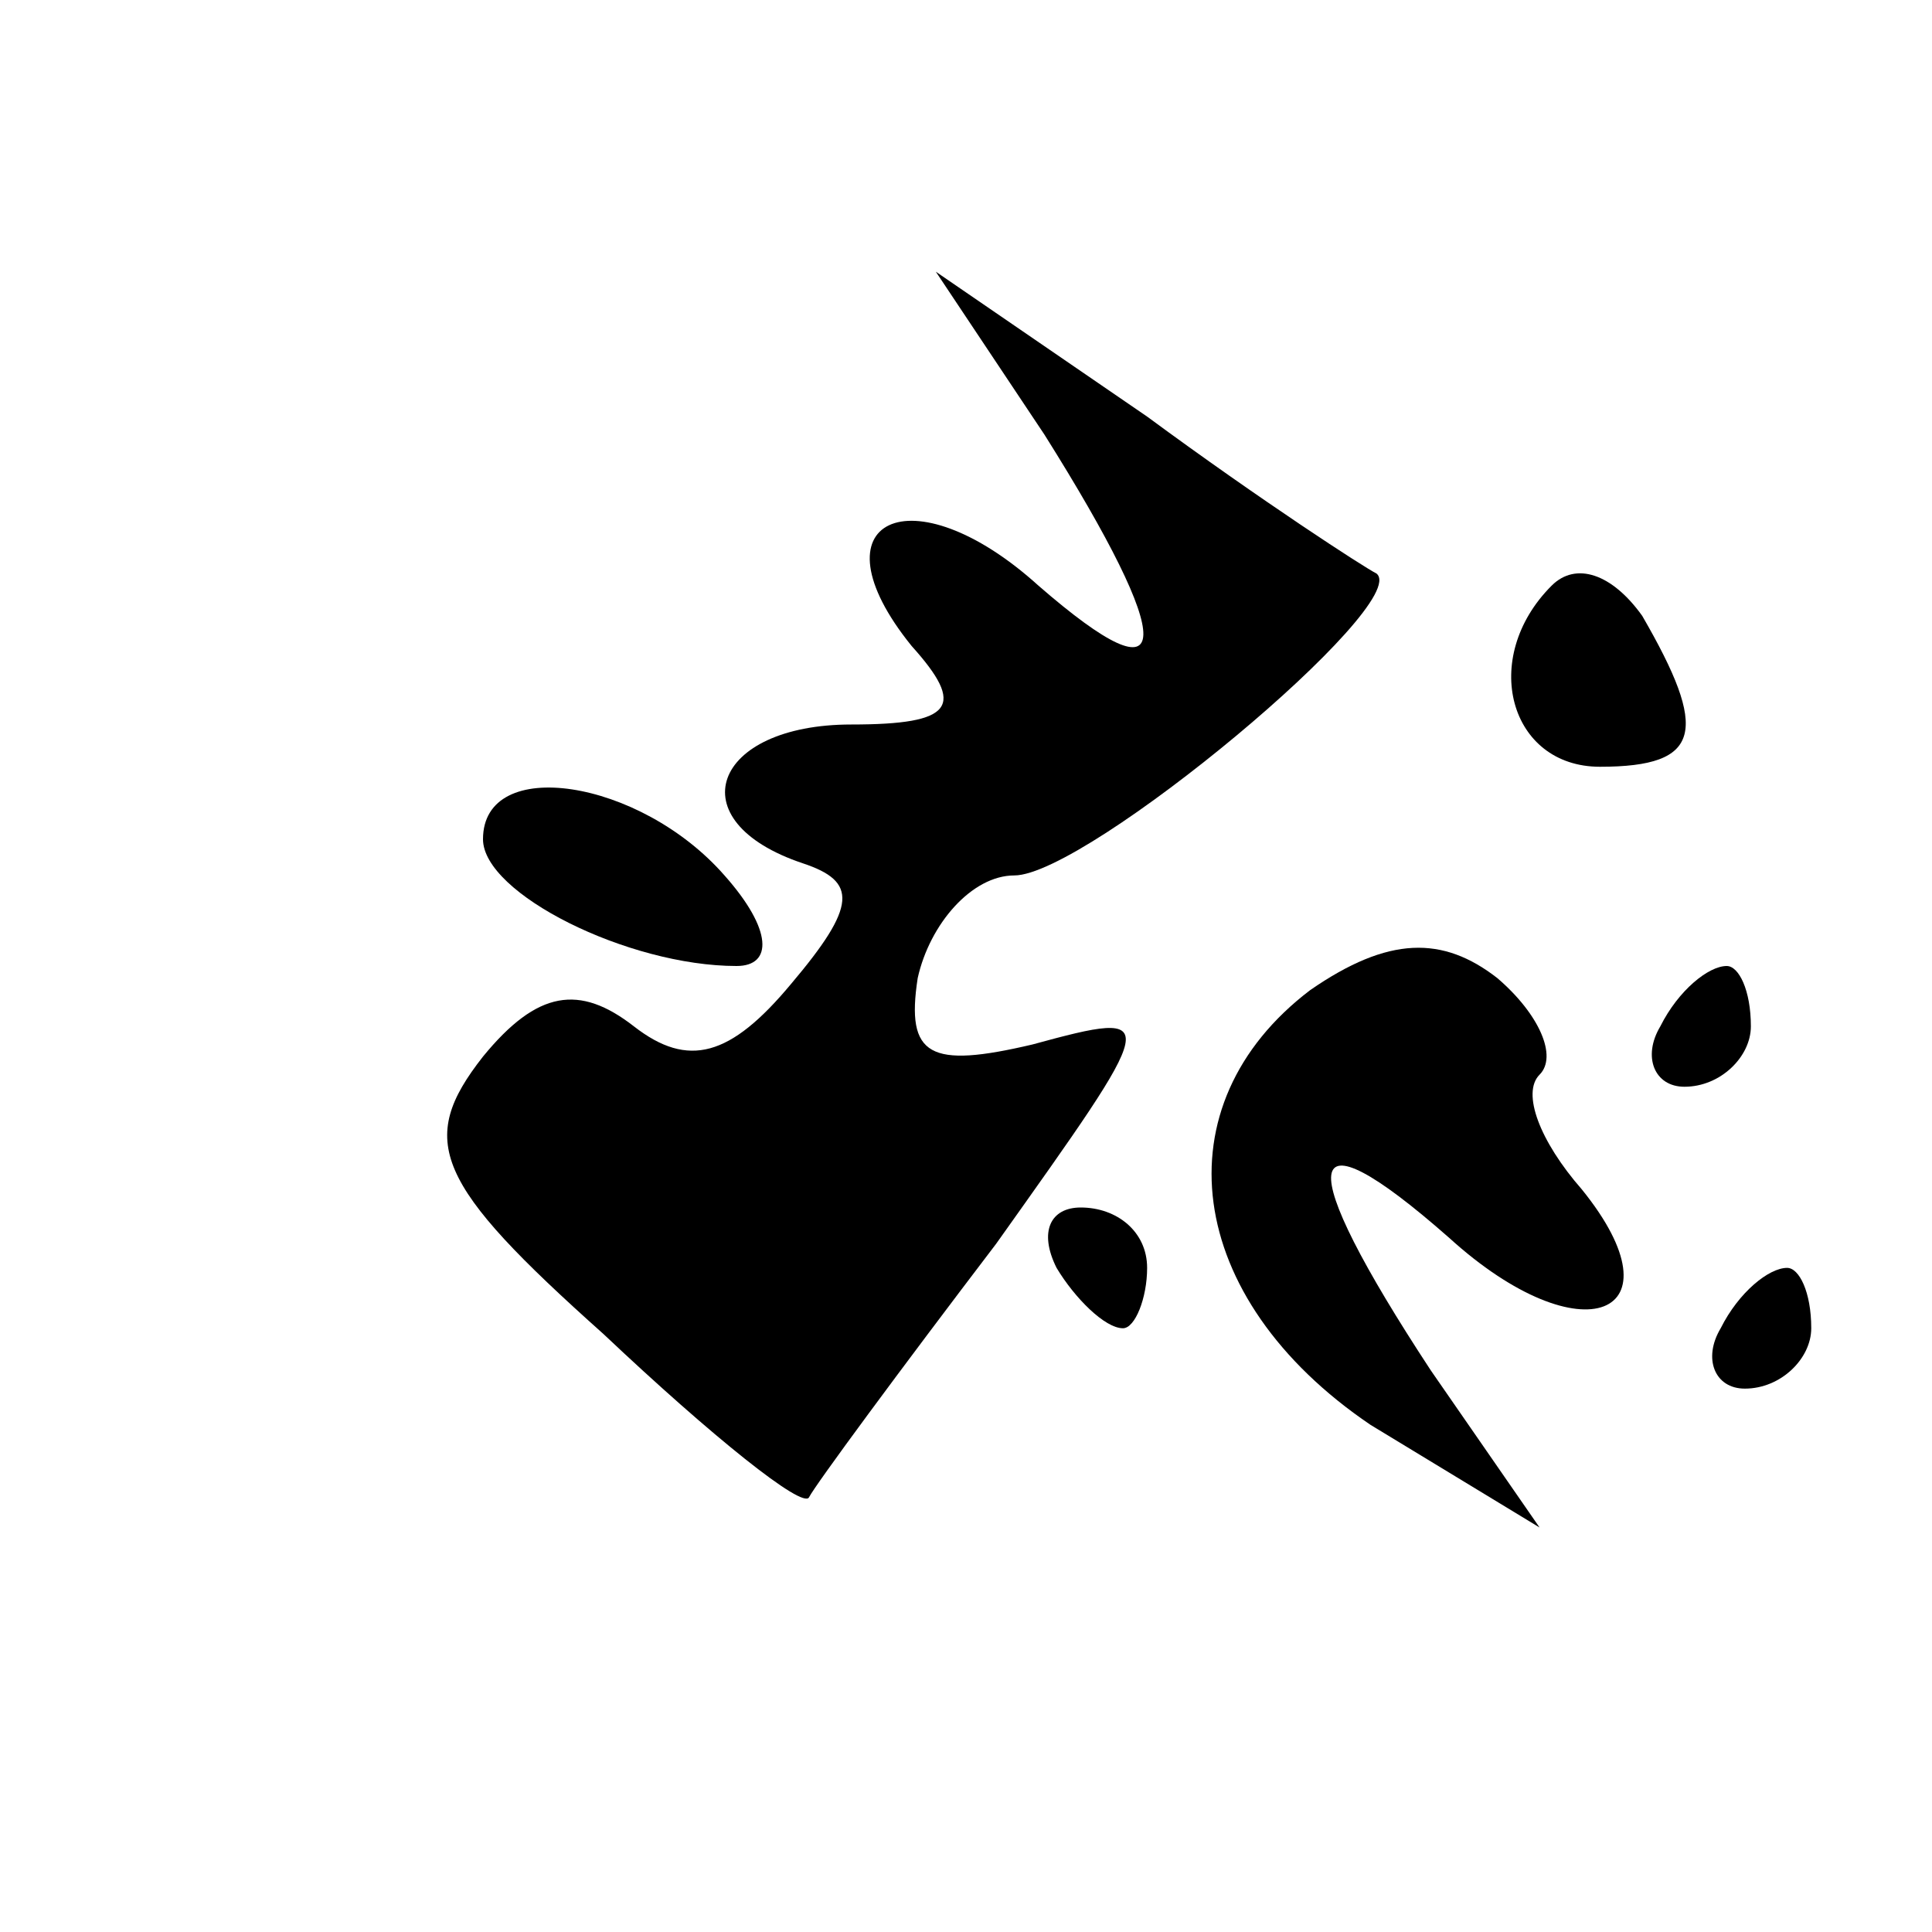 <?xml version="1.0" standalone="no"?>
<!DOCTYPE svg PUBLIC "-//W3C//DTD SVG 20010904//EN"
 "http://www.w3.org/TR/2001/REC-SVG-20010904/DTD/svg10.dtd">
<svg version="1.0" xmlns="http://www.w3.org/2000/svg"
 width="32pt" height="32pt" viewBox="0 0 32 32"
 preserveAspectRatio="xMidYMid meet">
<g transform="translate(0,32) scale(0.1,-0.1)"
fill="#000000" stroke="none">
<path fill="#000000" stroke="none" d="M173 248 c22 -35 22 -45 -1 -25 -21 19
-38 11 -21 -10 9 -10 7 -13 -10 -13 -23 0 -29 -16 -8 -23 9 -3 9 -7 -2 -20
-10 -12 -17 -14 -26 -7 -9 7 -16 6 -25 -5 -11 -14 -8 -21 20 -46 18 -17 33
-29 34 -27 1 2 15 21 31 42 27 38 28 39 6 33 -17 -4 -21 -2 -19 11 2 9 9 17
16 17 12 0 66 45 60 50 -2 1 -19 12 -38 26 l-35 24 18 -27z"/>
<path fill="#000000" stroke="none" d="M257 223 c-12 -12 -7 -30 8 -30 17 0
18 6 7 25 -5 7 -11 9 -15 5z"/>
<path fill="#000000" stroke="none" d="M80 181 c0 -9 24 -21 42 -21 6 0 6 6
-2 15 -14 16 -40 20 -40 6z"/>
<path fill="#000000" stroke="none" d="M217 156 c-25 -19 -21 -51 10 -72 l28
-17 -18 26 c-23 35 -22 44 3 22 22 -20 39 -13 22 8 -7 8 -10 16 -7 19 3 3 0
10 -7 16 -9 7 -18 7 -31 -2z"/>
<path fill="#000000" stroke="none" d="M275 150 c-3 -5 -1 -10 4 -10 6 0 11 5
11 10 0 6 -2 10 -4 10 -3 0 -8 -4 -11 -10z"/>
<path fill="#000000" stroke="none" d="M175 110 c3 -5 8 -10 11 -10 2 0 4 5 4
10 0 6 -5 10 -11 10 -5 0 -7 -4 -4 -10z"/>
<path fill="#000000" stroke="none" d="M285 100 c-3 -5 -1 -10 4 -10 6 0 11 5
11 10 0 6 -2 10 -4 10 -3 0 -8 -4 -11 -10z"/>
</g>
</svg>
